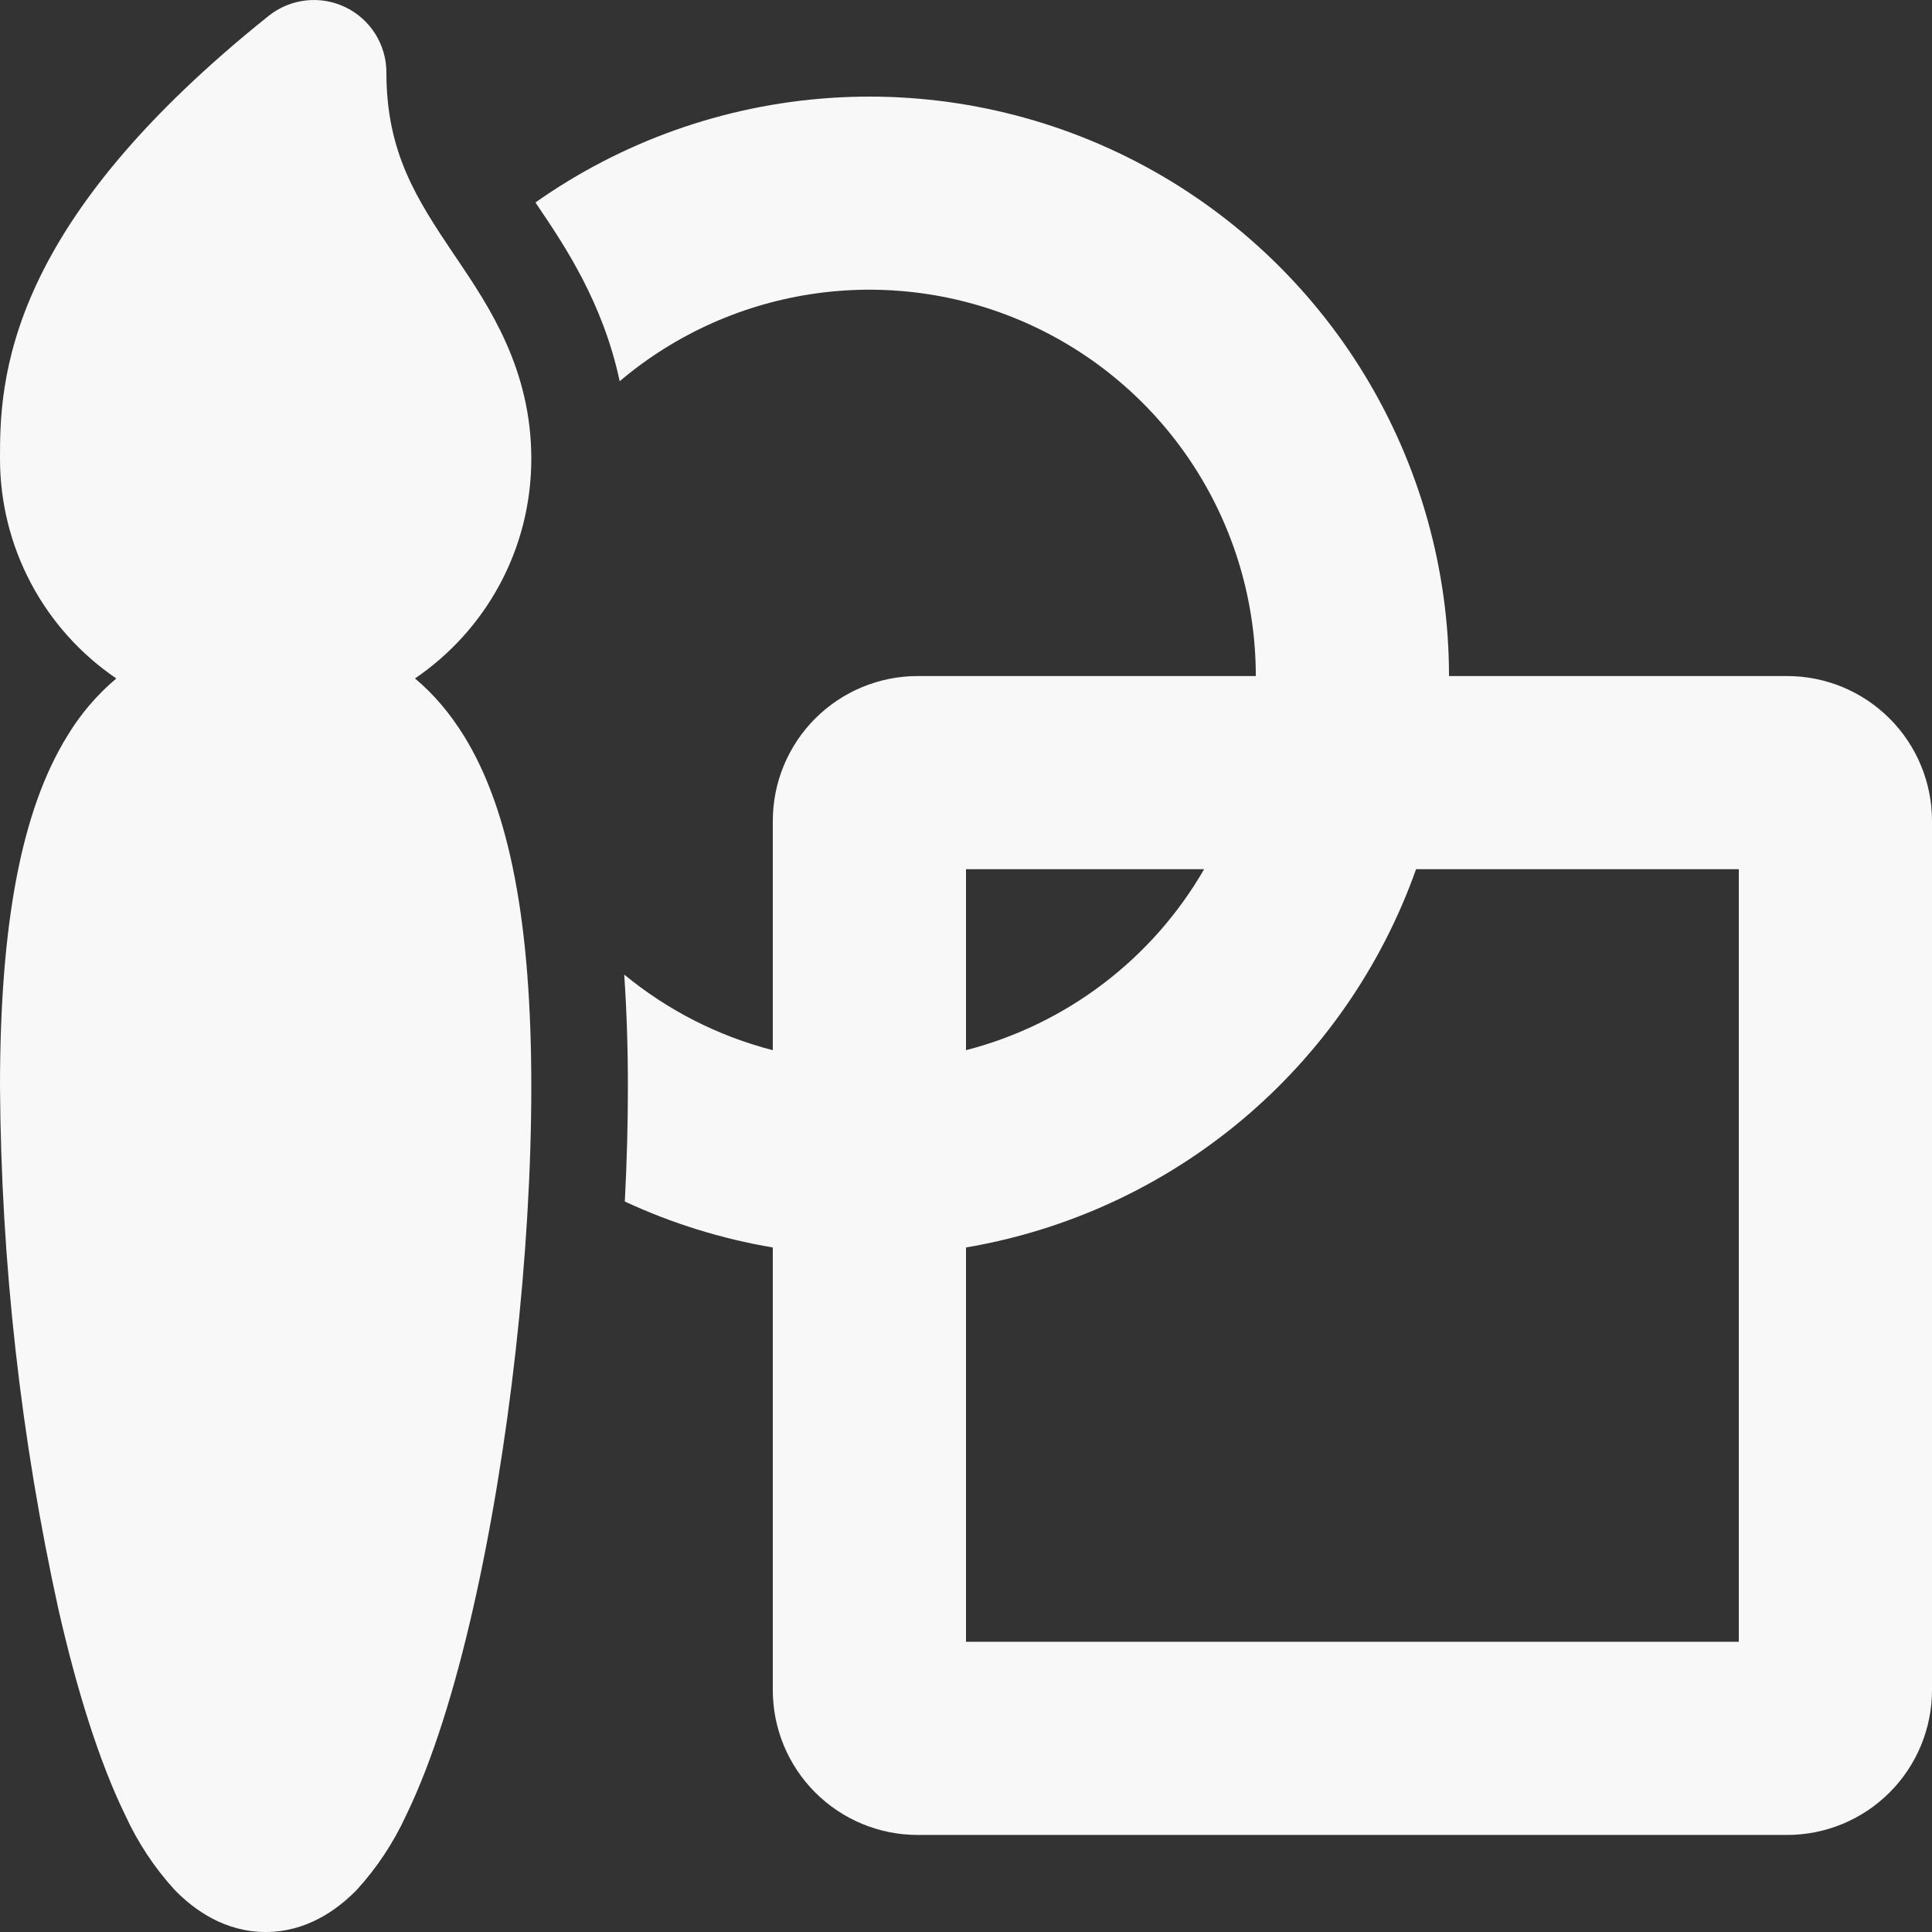 <svg width="124" height="124" viewBox="0 0 124 124" fill="none" xmlns="http://www.w3.org/2000/svg">
<rect x="0" y="0" width="124" height="124" fill="#333333" stroke="none"/>
<path d="M22.165 0.461C22.954 0.84 23.62 1.435 24.087 2.176C24.553 2.917 24.8 3.775 24.8 4.651C24.8 9.795 26.734 12.758 29.159 16.366L29.338 16.626C31.397 19.688 34.1 23.698 34.1 29.444C34.1 35.308 31.143 40.477 26.635 43.545C27.822 44.537 28.867 45.762 29.772 47.221C32.724 51.994 34.1 59.289 34.1 69.764C34.1 80.376 32.674 93.12 30.349 103.298C29.196 108.355 27.764 113.023 26.059 116.525C25.257 118.269 24.191 119.879 22.897 121.298C21.619 122.605 19.654 124 17.05 124C14.446 124 12.481 122.605 11.21 121.298C9.915 119.879 8.849 118.269 8.048 116.525C6.336 113.017 4.904 108.355 3.751 103.291C1.33 92.276 0.073 81.036 5.72161e-07 69.758C5.72161e-07 59.283 1.376 51.994 4.328 47.221C5.166 45.833 6.226 44.592 7.465 43.545C5.164 41.982 3.281 39.88 1.98 37.422C0.679 34.964 -0.001 32.225 5.72161e-07 29.444C5.72161e-07 27.163 0 23.24 2.375 18.176C4.7 13.217 9.12 7.521 17.242 1.019C17.927 0.471 18.752 0.128 19.623 0.03C20.494 -0.069 21.375 0.08 22.165 0.461ZM49.6 80.066C46.316 79.512 43.121 78.52 40.102 77.116C40.234 74.591 40.3 72.141 40.3 69.764C40.3 67.248 40.221 64.843 40.064 62.55C42.811 64.812 46.054 66.492 49.6 67.403V52.688C49.6 50.222 50.58 47.857 52.324 46.114C54.068 44.37 56.434 43.39 58.9 43.39H80.6C80.601 38.661 79.248 34.03 76.702 30.044C74.156 26.058 70.523 22.883 66.231 20.894C61.94 18.905 57.168 18.184 52.48 18.817C47.792 19.45 43.383 21.41 39.773 24.467C38.7 19.421 36.208 15.727 34.615 13.366L34.367 12.994C39.937 9.068 46.479 6.748 53.279 6.286C60.079 5.824 66.874 7.239 72.925 10.375C78.975 13.512 84.047 18.25 87.587 24.072C91.128 29.894 93 36.577 93 43.39H114.7C117.167 43.39 119.532 44.37 121.276 46.114C123.02 47.857 124 50.222 124 52.688V108.473C124 110.939 123.02 113.304 121.276 115.047C119.532 116.791 117.167 117.771 114.7 117.771H58.9C56.434 117.771 54.068 116.791 52.324 115.047C50.58 113.304 49.6 110.939 49.6 108.473V80.066ZM62 80.066V105.374H111.6V55.787H90.886C88.668 62.039 84.821 67.586 79.742 71.854C74.663 76.123 68.536 78.957 61.994 80.066M77.283 55.787H62V67.403C65.192 66.579 68.187 65.128 70.811 63.133C73.436 61.139 75.636 58.642 77.283 55.787Z" fill="#F8F8F8"/>
</svg>
